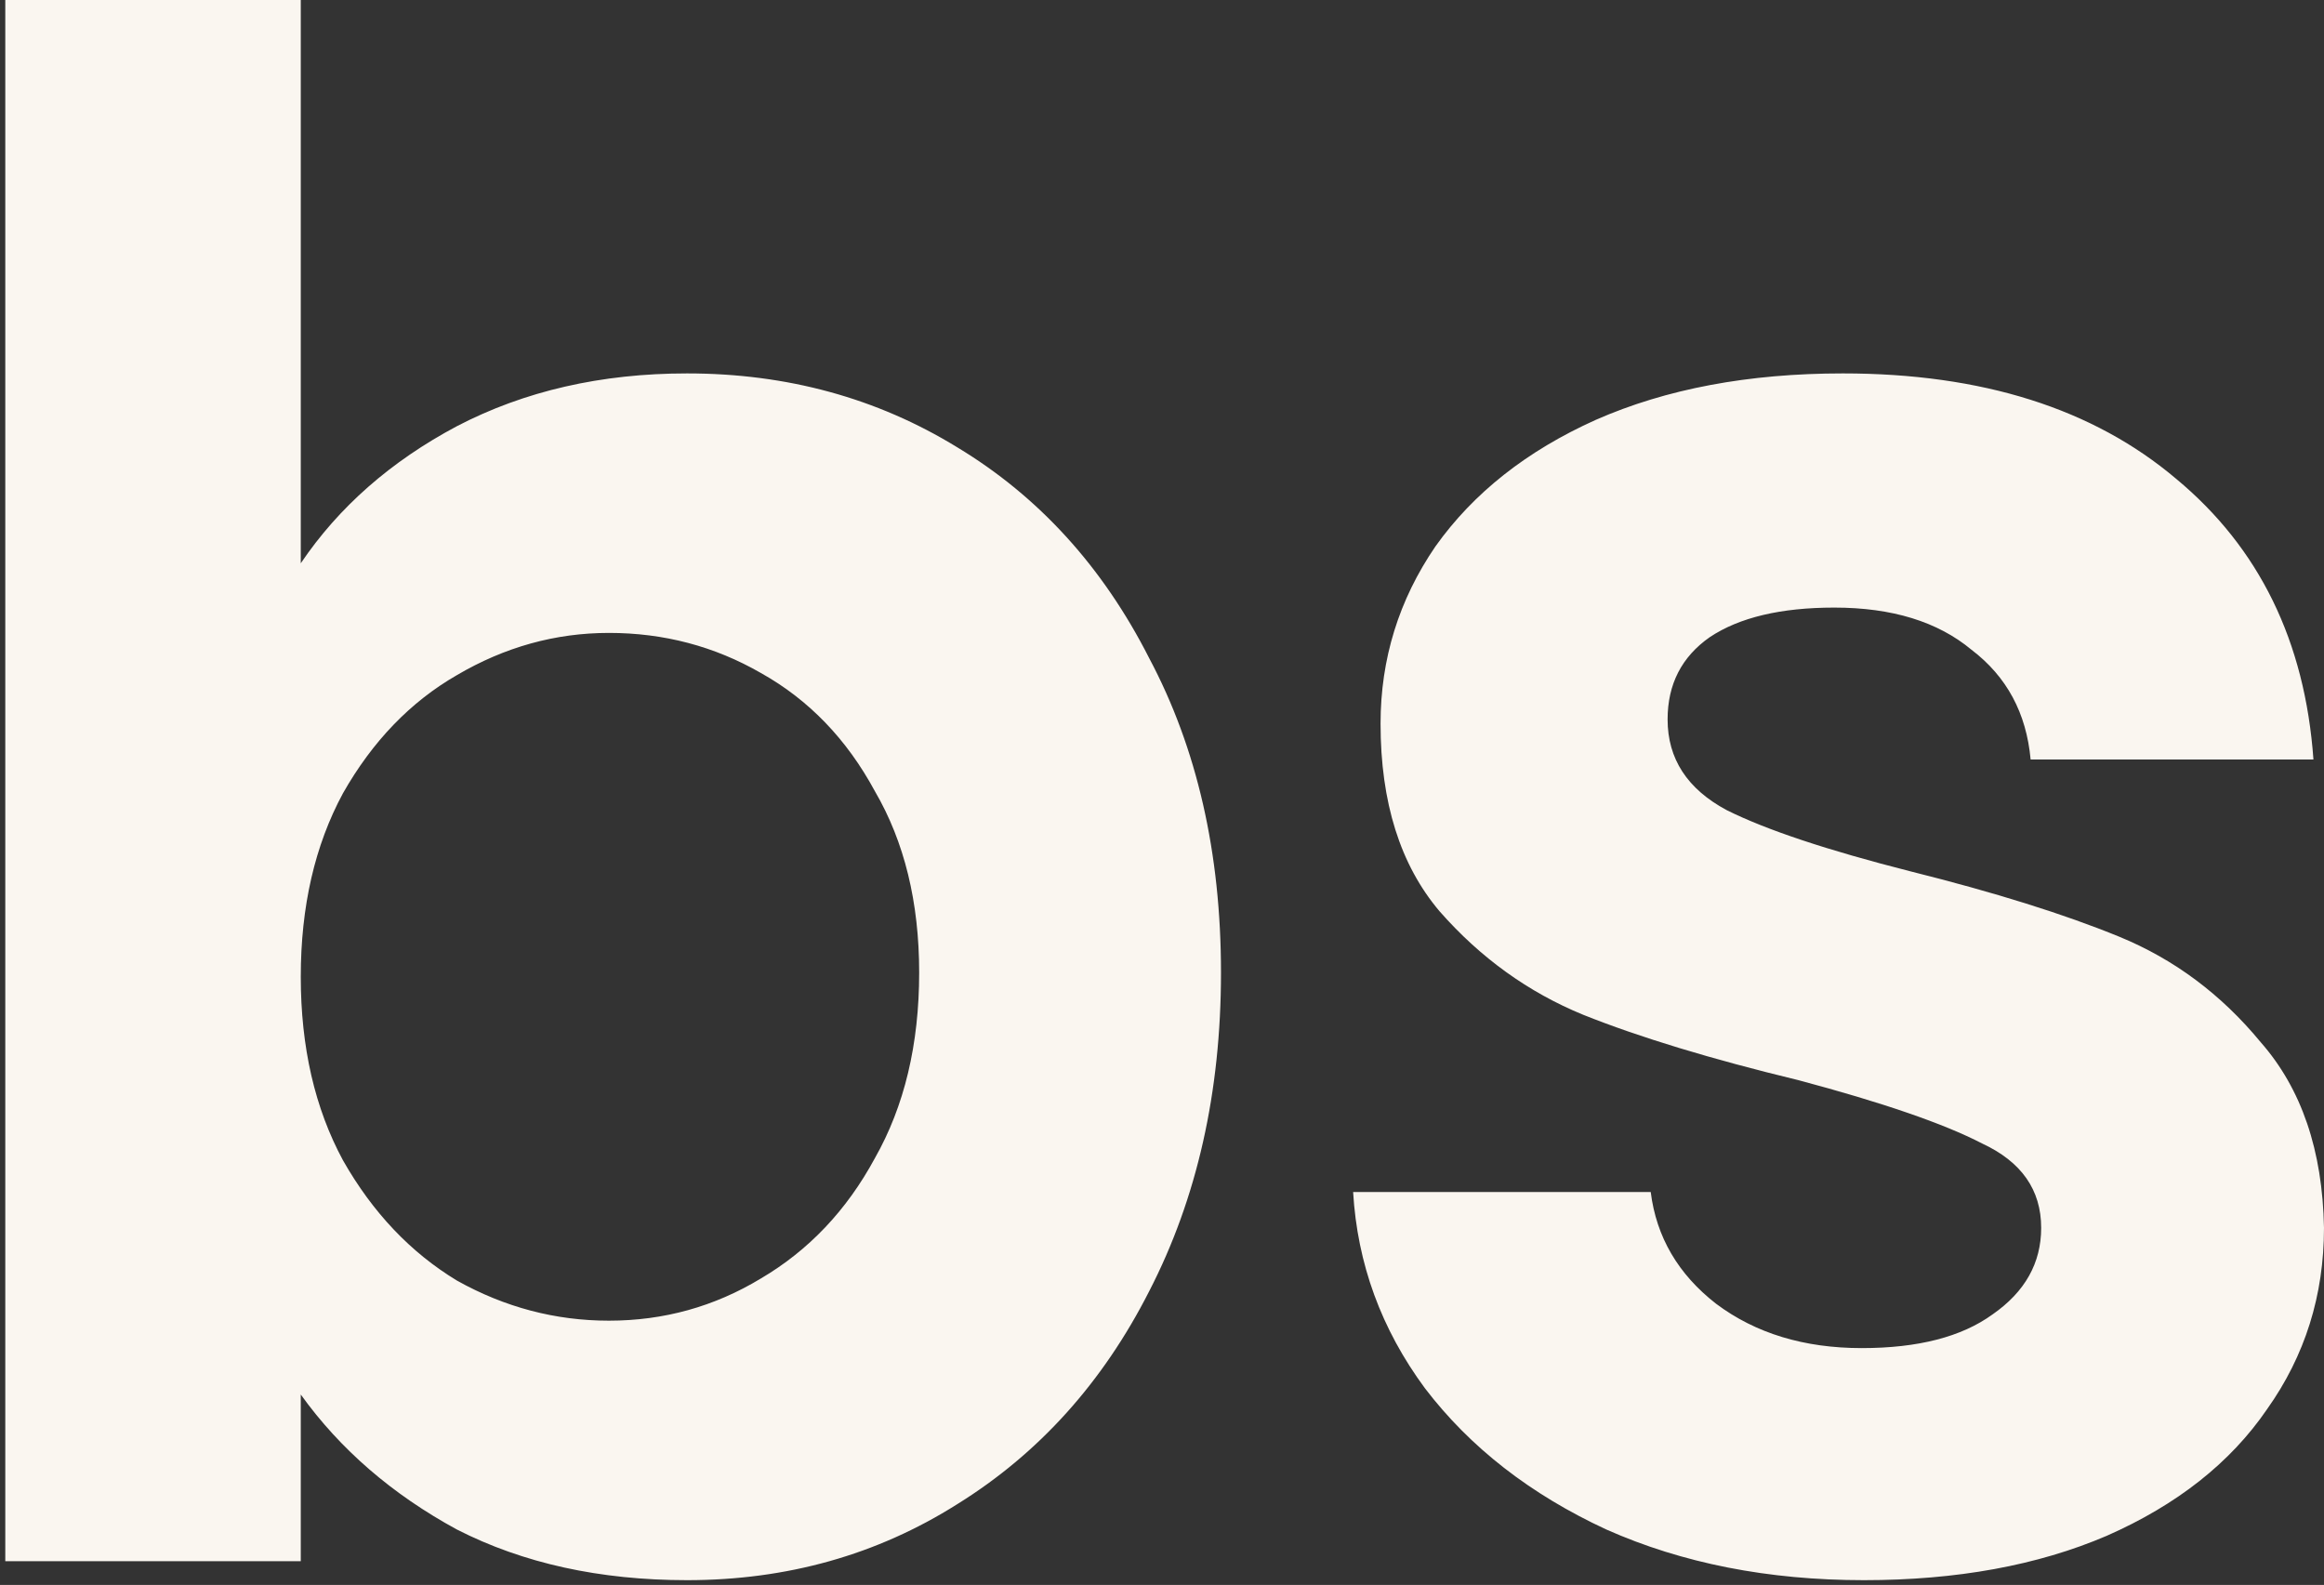<svg width="283" height="193" fill="none" xmlns="http://www.w3.org/2000/svg"><rect width="100%" height="100%" fill="#333333" stroke="none"/><path d="M36.626 68.592c4.626-6.85 10.965-12.416 19.018-16.698 8.225-4.282 17.563-6.423 28.015-6.423 12.165 0 23.131 2.998 32.898 8.992 9.937 5.994 17.733 14.557 23.388 25.69 5.825 10.961 8.738 23.72 8.738 38.278s-2.913 27.488-8.738 38.792c-5.655 11.132-13.451 19.781-23.388 25.947-9.767 6.166-20.733 9.248-32.898 9.248-10.623 0-19.962-2.055-28.015-6.165-7.881-4.282-14.22-9.763-19.018-16.442v20.295H.644V0h35.982v68.592zm75.304 49.839c0-8.563-1.799-15.928-5.397-22.093C103.106 90 98.48 85.205 92.654 81.95c-5.654-3.254-11.822-4.88-18.505-4.88-6.51 0-12.679 1.712-18.505 5.137-5.654 3.254-10.28 8.05-13.878 14.386-3.427 6.337-5.14 13.787-5.14 22.351 0 8.563 1.713 16.013 5.14 22.35 3.598 6.337 8.224 11.218 13.878 14.643 5.826 3.255 11.994 4.882 18.505 4.882 6.683 0 12.851-1.713 18.505-5.138 5.826-3.426 10.452-8.307 13.879-14.644 3.598-6.337 5.397-13.872 5.397-22.607zM226.971 192.418c-11.651 0-22.103-2.055-31.355-6.165-9.253-4.282-16.62-10.019-22.103-17.213-5.312-7.193-8.225-15.157-8.739-23.891h36.239c.685 5.48 3.341 10.019 7.967 13.615 4.798 3.597 10.709 5.395 17.734 5.395 6.854 0 12.165-1.37 15.935-4.11 3.941-2.74 5.911-6.251 5.911-10.533 0-4.624-2.399-8.05-7.196-10.276-4.626-2.398-12.08-4.967-22.36-7.707-10.623-2.569-19.362-5.224-26.215-7.964-6.683-2.74-12.509-6.936-17.477-12.588-4.798-5.652-7.197-13.273-7.197-22.864 0-7.879 2.228-15.072 6.683-21.58 4.626-6.508 11.137-11.646 19.533-15.414 8.567-3.768 18.59-5.652 30.07-5.652 16.963 0 30.499 4.282 40.608 12.845 10.109 8.392 15.678 19.782 16.706 34.168h-34.44c-.514-5.652-2.913-10.105-7.196-13.359-4.112-3.425-9.681-5.138-16.706-5.138-6.511 0-11.566 1.2-15.164 3.597-3.427 2.398-5.14 5.737-5.14 10.019 0 4.796 2.399 8.478 7.196 11.047 4.798 2.397 12.251 4.881 22.36 7.45 10.281 2.569 18.762 5.223 25.445 7.964 6.682 2.74 12.422 7.022 17.22 12.845 4.969 5.652 7.539 13.187 7.71 22.607 0 8.221-2.313 15.585-6.939 22.093-4.455 6.509-10.966 11.647-19.533 15.414-8.396 3.597-18.248 5.395-29.557 5.395z" fill="#FAF6F0"/></svg>